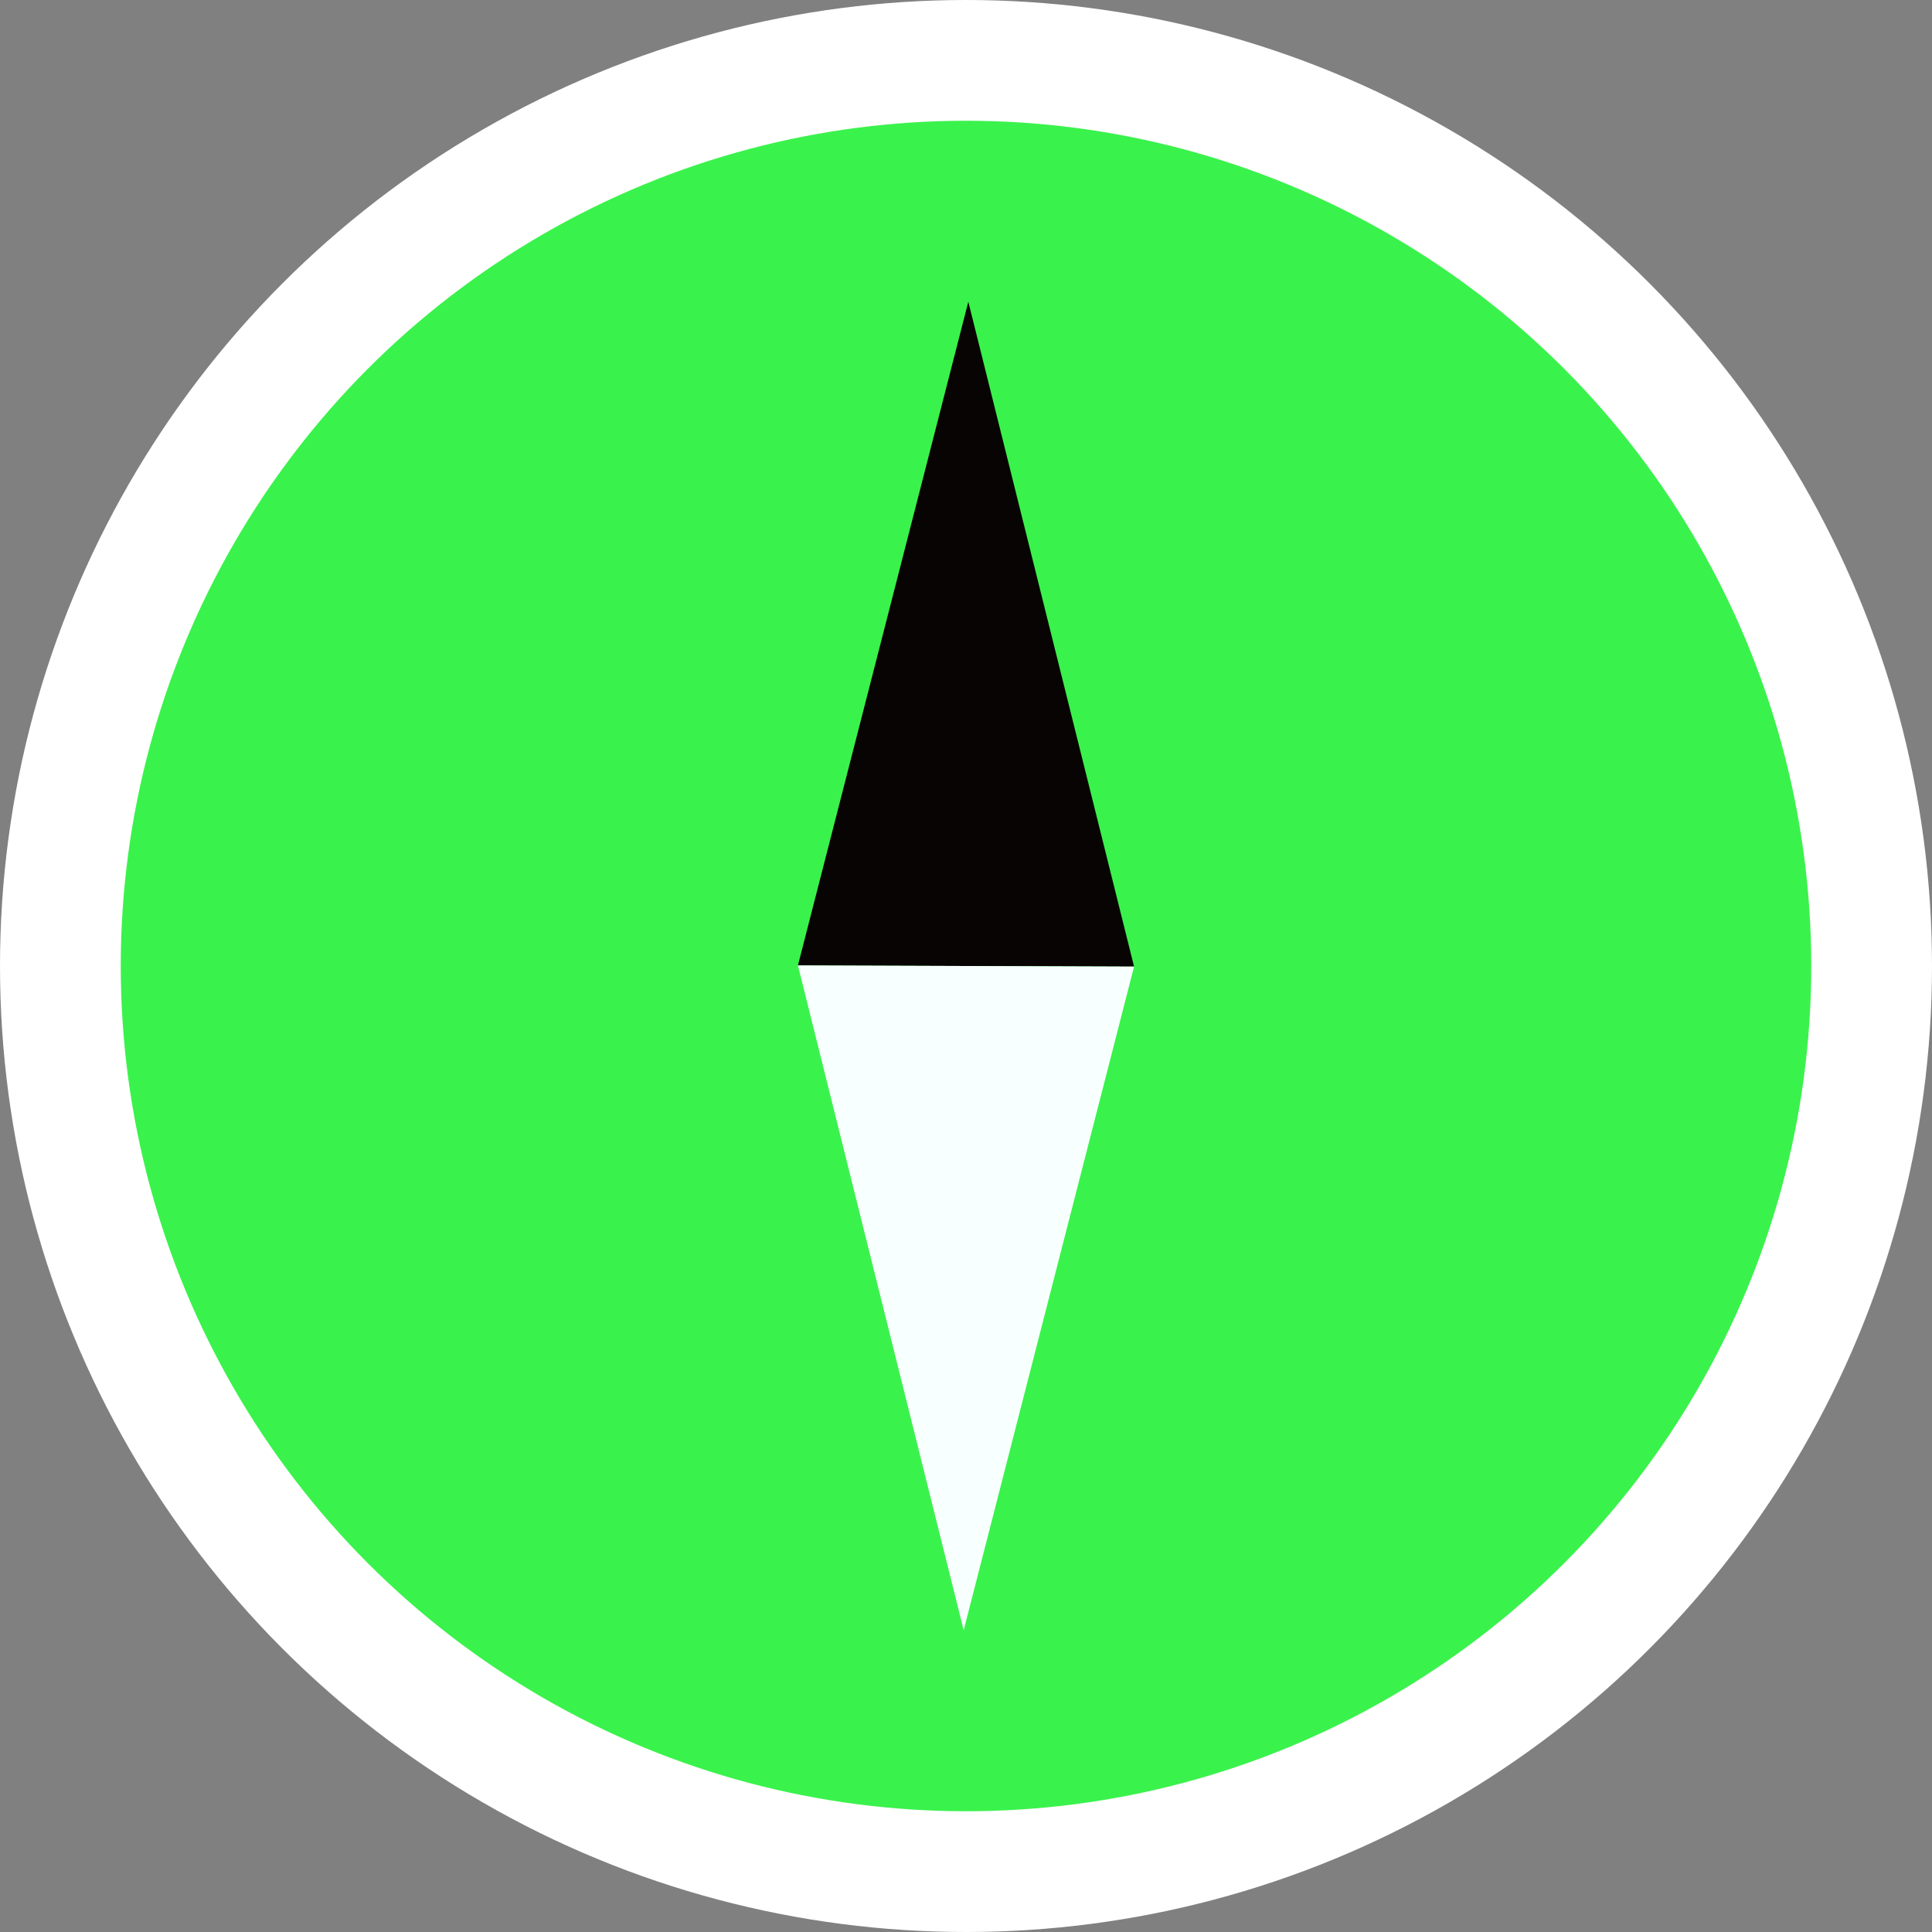 <?xml version="1.0" encoding="UTF-8" standalone="no"?>
<!-- Generator: Adobe Illustrator 19.0.0, SVG Export Plug-In . SVG Version: 6.00 Build 0)  -->

<svg
   xmlns:dc="http://purl.org/dc/elements/1.1/"
   xmlns:cc="http://creativecommons.org/ns#"
   xmlns:rdf="http://www.w3.org/1999/02/22-rdf-syntax-ns#"
   xmlns:svg="http://www.w3.org/2000/svg"
   xmlns="http://www.w3.org/2000/svg"
   xmlns:sodipodi="http://sodipodi.sourceforge.net/DTD/sodipodi-0.dtd"
   xmlns:inkscape="http://www.inkscape.org/namespaces/inkscape"
   version="1.1"
   id="Layer_1"
   x="0px"
   y="0px"
   viewBox="0 0 508 508"
   style="enable-background:new 0 0 508 508;"
   xml:space="preserve"
   inkscape:version="0.92.2 (5c3e80d, 2017-08-06)"
   sodipodi:docname="compass.svg"><rect x="0" y="0" width="508" height="508" fill="#808080" stroke="none"/><defs
     id="defs47" /><sodipodi:namedview
     pagecolor="#ffffff"
     bordercolor="#666666"
     borderopacity="1"
     objecttolerance="10"
     gridtolerance="10"
     guidetolerance="10"
     inkscape:pageopacity="0"
     inkscape:pageshadow="2"
     inkscape:window-width="1920"
     inkscape:window-height="1017"
     id="namedview45"
     showgrid="false"
     inkscape:zoom="0.92913384"
     inkscape:cx="191.27538"
     inkscape:cy="146.40912"
     inkscape:window-x="-8"
     inkscape:window-y="-8"
     inkscape:window-maximized="1"
     inkscape:current-layer="Layer_1" /><circle
     style="fill:#ffffff;fill-opacity:1;stroke-width:75.591;stroke-miterlimit:4;stroke-dasharray:none;stroke:none;stroke-opacity:1"
     cx="254"
     cy="254"
     r="254"
     id="circle3" /><circle
     style="fill:#3af24c;fill-opacity:1;stroke-width:66.142;stroke-miterlimit:4;stroke-dasharray:none"
     cx="254"
     cy="254"
     r="222.25"
     id="circle3-8" /><g
     id="g15" /><g
     id="g17" /><g
     id="g19" /><g
     id="g21" /><g
     id="g23" /><g
     id="g25" /><g
     id="g27" /><g
     id="g29" /><g
     id="g31" /><g
     id="g33" /><g
     id="g35" /><g
     id="g37" /><g
     id="g39" /><g
     id="g41" /><g
     id="g43" /><g
     id="g8115"
     transform="matrix(1.307,0,0,1.307,67.786,67.787)" /><g
     id="g8117"
     transform="matrix(1.307,0,0,1.307,67.786,67.787)" /><g
     id="g8119"
     transform="matrix(1.307,0,0,1.307,67.786,67.787)" /><g
     id="g8121"
     transform="matrix(1.307,0,0,1.307,67.786,67.787)" /><g
     id="g8123"
     transform="matrix(1.307,0,0,1.307,67.786,67.787)" /><g
     id="g8125"
     transform="matrix(1.307,0,0,1.307,67.786,67.787)" /><g
     id="g8127"
     transform="matrix(1.307,0,0,1.307,67.786,67.787)" /><g
     id="g8129"
     transform="matrix(1.307,0,0,1.307,67.786,67.787)" /><g
     id="g8131"
     transform="matrix(1.307,0,0,1.307,67.786,67.787)" /><g
     id="g8133"
     transform="matrix(1.307,0,0,1.307,67.786,67.787)" /><g
     id="g8135"
     transform="matrix(1.307,0,0,1.307,67.786,67.787)" /><g
     id="g8137"
     transform="matrix(1.307,0,0,1.307,67.786,67.787)" /><g
     id="g8139"
     transform="matrix(1.307,0,0,1.307,67.786,67.787)" /><g
     id="g8141"
     transform="matrix(1.307,0,0,1.307,67.786,67.787)" /><g
     id="g8143"
     transform="matrix(1.307,0,0,1.307,67.786,67.787)" /><g
     id="g8136"
     transform="matrix(0.548,0,0,0.548,-262.458,135.763)"
     style="fill:#f1f188;fill-opacity:1"><g
       id="g8096"
       style="fill:#f1f188;fill-opacity:1" /><g
       id="g8100"
       style="fill:#f1f188;fill-opacity:1" /><g
       id="g8102"
       style="fill:#f1f188;fill-opacity:1" /><g
       id="g8104"
       style="fill:#f1f188;fill-opacity:1" /><g
       id="g8106"
       style="fill:#f1f188;fill-opacity:1" /><g
       id="g8108"
       style="fill:#f1f188;fill-opacity:1" /><g
       id="g8110"
       style="fill:#f1f188;fill-opacity:1" /><g
       id="g8112"
       style="fill:#f1f188;fill-opacity:1" /><g
       id="g8114"
       style="fill:#f1f188;fill-opacity:1" /><g
       id="g8116"
       style="fill:#f1f188;fill-opacity:1" /><g
       id="g8118"
       style="fill:#f1f188;fill-opacity:1" /><g
       id="g8120"
       style="fill:#f1f188;fill-opacity:1" /><g
       id="g8122"
       style="fill:#f1f188;fill-opacity:1" /><g
       id="g8124"
       style="fill:#f1f188;fill-opacity:1" /><g
       id="g8126"
       style="fill:#f1f188;fill-opacity:1" /><g
       id="g8128"
       style="fill:#f1f188;fill-opacity:1" /></g><path
     style="fill:#080404;stroke-width:1.635;fill-opacity:1"
     d="m 254.612,79.337 43.58,174.819 -88.385,-0.31 c 0.001,-9.9e-4 44.805,-174.509 44.805,-174.509 z"
     id="path4"
     inkscape:connector-curvature="0" /><path
     style="fill:#f8ffff;stroke-width:1.635;fill-opacity:1"
     d="m 253.388,428.663 44.805,-174.509 -88.385,-0.31 c 0.001,0.001 43.58,174.819 43.58,174.819 z"
     id="path6"
     inkscape:connector-curvature="0" /></svg>